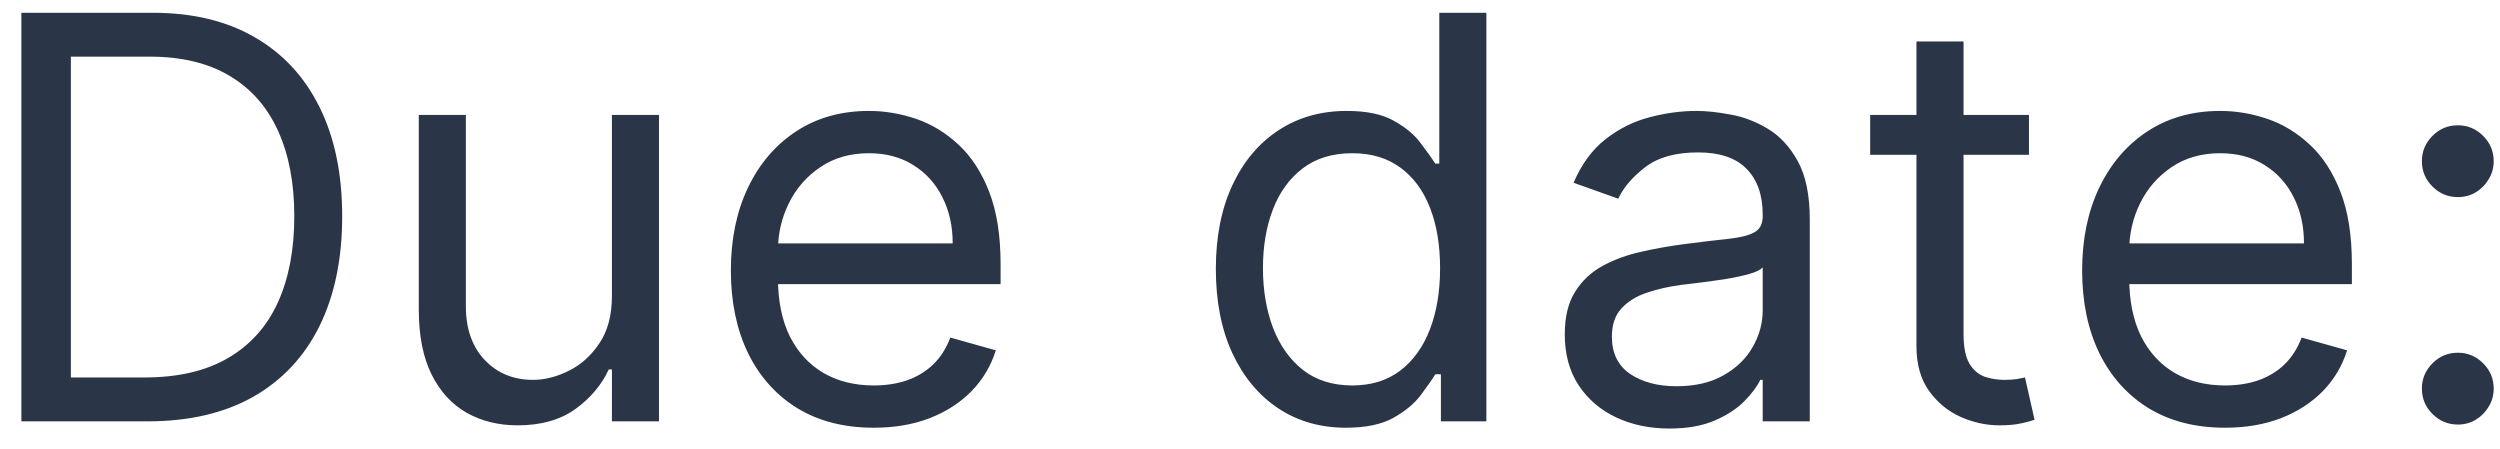<svg width="89" height="16" viewBox="0 0 89 16" fill="none" xmlns="http://www.w3.org/2000/svg">
<path d="M5.25 15H0.761V0.455H5.449C6.86 0.455 8.067 0.746 9.071 1.328C10.075 1.906 10.844 2.737 11.379 3.821C11.914 4.901 12.182 6.193 12.182 7.699C12.182 9.214 11.912 10.518 11.372 11.612C10.832 12.701 10.046 13.539 9.014 14.126C7.982 14.709 6.727 15 5.25 15ZM2.523 13.438H5.136C6.339 13.438 7.336 13.206 8.126 12.742C8.917 12.277 9.507 11.617 9.895 10.76C10.283 9.903 10.477 8.883 10.477 7.699C10.477 6.525 10.286 5.514 9.902 4.666C9.518 3.814 8.946 3.161 8.183 2.706C7.421 2.247 6.472 2.017 5.335 2.017H2.523V13.438ZM21.784 10.54V4.091H23.46V15H21.784V13.153H21.671C21.415 13.707 21.017 14.178 20.477 14.567C19.938 14.95 19.256 15.142 18.432 15.142C17.75 15.142 17.144 14.993 16.614 14.695C16.083 14.392 15.667 13.937 15.364 13.331C15.061 12.72 14.909 11.951 14.909 11.023V4.091H16.585V10.909C16.585 11.704 16.808 12.339 17.253 12.812C17.703 13.286 18.276 13.523 18.972 13.523C19.388 13.523 19.812 13.416 20.243 13.203C20.678 12.99 21.043 12.663 21.337 12.223C21.635 11.783 21.784 11.222 21.784 10.54ZM31.104 15.227C30.053 15.227 29.146 14.995 28.384 14.531C27.626 14.062 27.041 13.409 26.63 12.571C26.222 11.728 26.019 10.748 26.019 9.631C26.019 8.513 26.222 7.528 26.63 6.676C27.041 5.819 27.614 5.152 28.348 4.673C29.087 4.19 29.949 3.949 30.934 3.949C31.502 3.949 32.063 4.044 32.617 4.233C33.171 4.422 33.675 4.73 34.13 5.156C34.584 5.578 34.946 6.136 35.216 6.832C35.486 7.528 35.621 8.385 35.621 9.403V10.114H27.212V8.665H33.916C33.916 8.049 33.793 7.5 33.547 7.017C33.306 6.534 32.96 6.153 32.51 5.874C32.065 5.594 31.54 5.455 30.934 5.455C30.266 5.455 29.688 5.62 29.201 5.952C28.718 6.278 28.346 6.705 28.086 7.23C27.825 7.756 27.695 8.319 27.695 8.92V9.886C27.695 10.71 27.837 11.409 28.121 11.982C28.41 12.55 28.81 12.983 29.321 13.281C29.833 13.575 30.427 13.722 31.104 13.722C31.544 13.722 31.942 13.66 32.297 13.537C32.657 13.409 32.967 13.22 33.228 12.969C33.488 12.713 33.689 12.396 33.831 12.017L35.451 12.472C35.28 13.021 34.994 13.504 34.591 13.921C34.189 14.332 33.692 14.654 33.1 14.886C32.508 15.114 31.843 15.227 31.104 15.227ZM47.915 15.227C47.006 15.227 46.203 14.998 45.508 14.538C44.811 14.074 44.267 13.421 43.874 12.578C43.481 11.731 43.284 10.729 43.284 9.574C43.284 8.428 43.481 7.434 43.874 6.591C44.267 5.748 44.814 5.097 45.515 4.638C46.215 4.178 47.025 3.949 47.944 3.949C48.654 3.949 49.215 4.067 49.627 4.304C50.043 4.536 50.361 4.801 50.578 5.099C50.801 5.393 50.974 5.634 51.097 5.824H51.239V0.455H52.915V15H51.296V13.324H51.097C50.974 13.523 50.799 13.774 50.571 14.077C50.344 14.375 50.02 14.643 49.598 14.879C49.177 15.111 48.616 15.227 47.915 15.227ZM48.142 13.722C48.815 13.722 49.383 13.546 49.847 13.196C50.311 12.841 50.664 12.351 50.905 11.726C51.147 11.096 51.267 10.369 51.267 9.545C51.267 8.731 51.149 8.018 50.912 7.408C50.675 6.792 50.325 6.314 49.861 5.973C49.397 5.627 48.824 5.455 48.142 5.455C47.432 5.455 46.84 5.637 46.367 6.001C45.898 6.361 45.545 6.851 45.309 7.472C45.077 8.087 44.961 8.778 44.961 9.545C44.961 10.322 45.079 11.027 45.316 11.662C45.557 12.292 45.912 12.794 46.381 13.168C46.855 13.537 47.442 13.722 48.142 13.722ZM59.428 15.256C58.737 15.256 58.109 15.126 57.546 14.865C56.982 14.6 56.535 14.219 56.203 13.722C55.872 13.22 55.706 12.614 55.706 11.903C55.706 11.278 55.829 10.772 56.076 10.383C56.322 9.991 56.651 9.683 57.063 9.46C57.475 9.238 57.929 9.072 58.426 8.963C58.928 8.849 59.433 8.759 59.939 8.693C60.602 8.608 61.14 8.544 61.551 8.501C61.968 8.454 62.271 8.376 62.461 8.267C62.655 8.158 62.752 7.969 62.752 7.699V7.642C62.752 6.941 62.56 6.397 62.176 6.009C61.798 5.62 61.222 5.426 60.451 5.426C59.65 5.426 59.023 5.601 58.569 5.952C58.114 6.302 57.794 6.676 57.61 7.074L56.019 6.506C56.303 5.843 56.682 5.327 57.155 4.957C57.633 4.583 58.154 4.323 58.718 4.176C59.286 4.025 59.845 3.949 60.394 3.949C60.744 3.949 61.147 3.991 61.601 4.077C62.06 4.157 62.503 4.325 62.929 4.581C63.36 4.837 63.718 5.223 64.002 5.739C64.286 6.255 64.428 6.946 64.428 7.812V15H62.752V13.523H62.666C62.553 13.759 62.364 14.013 62.098 14.283C61.833 14.553 61.48 14.782 61.04 14.972C60.6 15.161 60.062 15.256 59.428 15.256ZM59.684 13.75C60.346 13.75 60.905 13.62 61.36 13.359C61.819 13.099 62.165 12.763 62.397 12.351C62.633 11.939 62.752 11.506 62.752 11.051V9.517C62.681 9.602 62.525 9.68 62.283 9.751C62.046 9.818 61.772 9.877 61.459 9.929C61.151 9.976 60.851 10.019 60.557 10.057C60.268 10.09 60.034 10.118 59.854 10.142C59.418 10.199 59.011 10.291 58.633 10.419C58.258 10.542 57.955 10.729 57.723 10.98C57.496 11.226 57.383 11.562 57.383 11.989C57.383 12.571 57.598 13.011 58.029 13.31C58.464 13.603 59.016 13.75 59.684 13.75ZM72.231 4.091V5.511H66.578V4.091H72.231ZM68.226 1.477H69.902V11.875C69.902 12.348 69.971 12.704 70.108 12.94C70.25 13.172 70.43 13.329 70.648 13.409C70.87 13.485 71.105 13.523 71.351 13.523C71.535 13.523 71.687 13.513 71.805 13.494C71.924 13.471 72.019 13.452 72.09 13.438L72.43 14.943C72.317 14.986 72.158 15.028 71.954 15.071C71.751 15.118 71.493 15.142 71.18 15.142C70.707 15.142 70.243 15.04 69.788 14.837C69.338 14.633 68.965 14.323 68.666 13.906C68.373 13.49 68.226 12.964 68.226 12.329V1.477ZM79.21 15.227C78.158 15.227 77.252 14.995 76.489 14.531C75.732 14.062 75.147 13.409 74.735 12.571C74.328 11.728 74.124 10.748 74.124 9.631C74.124 8.513 74.328 7.528 74.735 6.676C75.147 5.819 75.72 5.152 76.454 4.673C77.192 4.19 78.054 3.949 79.039 3.949C79.607 3.949 80.168 4.044 80.722 4.233C81.276 4.422 81.781 4.73 82.235 5.156C82.69 5.578 83.052 6.136 83.322 6.832C83.592 7.528 83.727 8.385 83.727 9.403V10.114H75.317V8.665H82.022C82.022 8.049 81.899 7.5 81.653 7.017C81.411 6.534 81.066 6.153 80.616 5.874C80.171 5.594 79.645 5.455 79.039 5.455C78.371 5.455 77.794 5.62 77.306 5.952C76.823 6.278 76.451 6.705 76.191 7.23C75.931 7.756 75.8 8.319 75.8 8.92V9.886C75.8 10.71 75.942 11.409 76.227 11.982C76.515 12.55 76.915 12.983 77.427 13.281C77.938 13.575 78.532 13.722 79.21 13.722C79.65 13.722 80.048 13.66 80.403 13.537C80.763 13.409 81.073 13.22 81.333 12.969C81.594 12.713 81.795 12.396 81.937 12.017L83.556 12.472C83.386 13.021 83.099 13.504 82.697 13.921C82.294 14.332 81.797 14.654 81.205 14.886C80.613 15.114 79.948 15.227 79.21 15.227ZM87.498 15.114C87.147 15.114 86.847 14.988 86.596 14.737C86.345 14.486 86.219 14.186 86.219 13.835C86.219 13.485 86.345 13.184 86.596 12.933C86.847 12.682 87.147 12.557 87.498 12.557C87.848 12.557 88.149 12.682 88.4 12.933C88.651 13.184 88.776 13.485 88.776 13.835C88.776 14.067 88.717 14.28 88.599 14.474C88.485 14.669 88.331 14.825 88.137 14.943C87.948 15.057 87.735 15.114 87.498 15.114ZM87.498 7.017C87.147 7.017 86.847 6.892 86.596 6.641C86.345 6.39 86.219 6.089 86.219 5.739C86.219 5.388 86.345 5.088 86.596 4.837C86.847 4.586 87.147 4.46 87.498 4.46C87.848 4.46 88.149 4.586 88.4 4.837C88.651 5.088 88.776 5.388 88.776 5.739C88.776 5.971 88.717 6.184 88.599 6.378C88.485 6.572 88.331 6.728 88.137 6.847C87.948 6.96 87.735 7.017 87.498 7.017Z" fill="#2A3647"/>
</svg>
